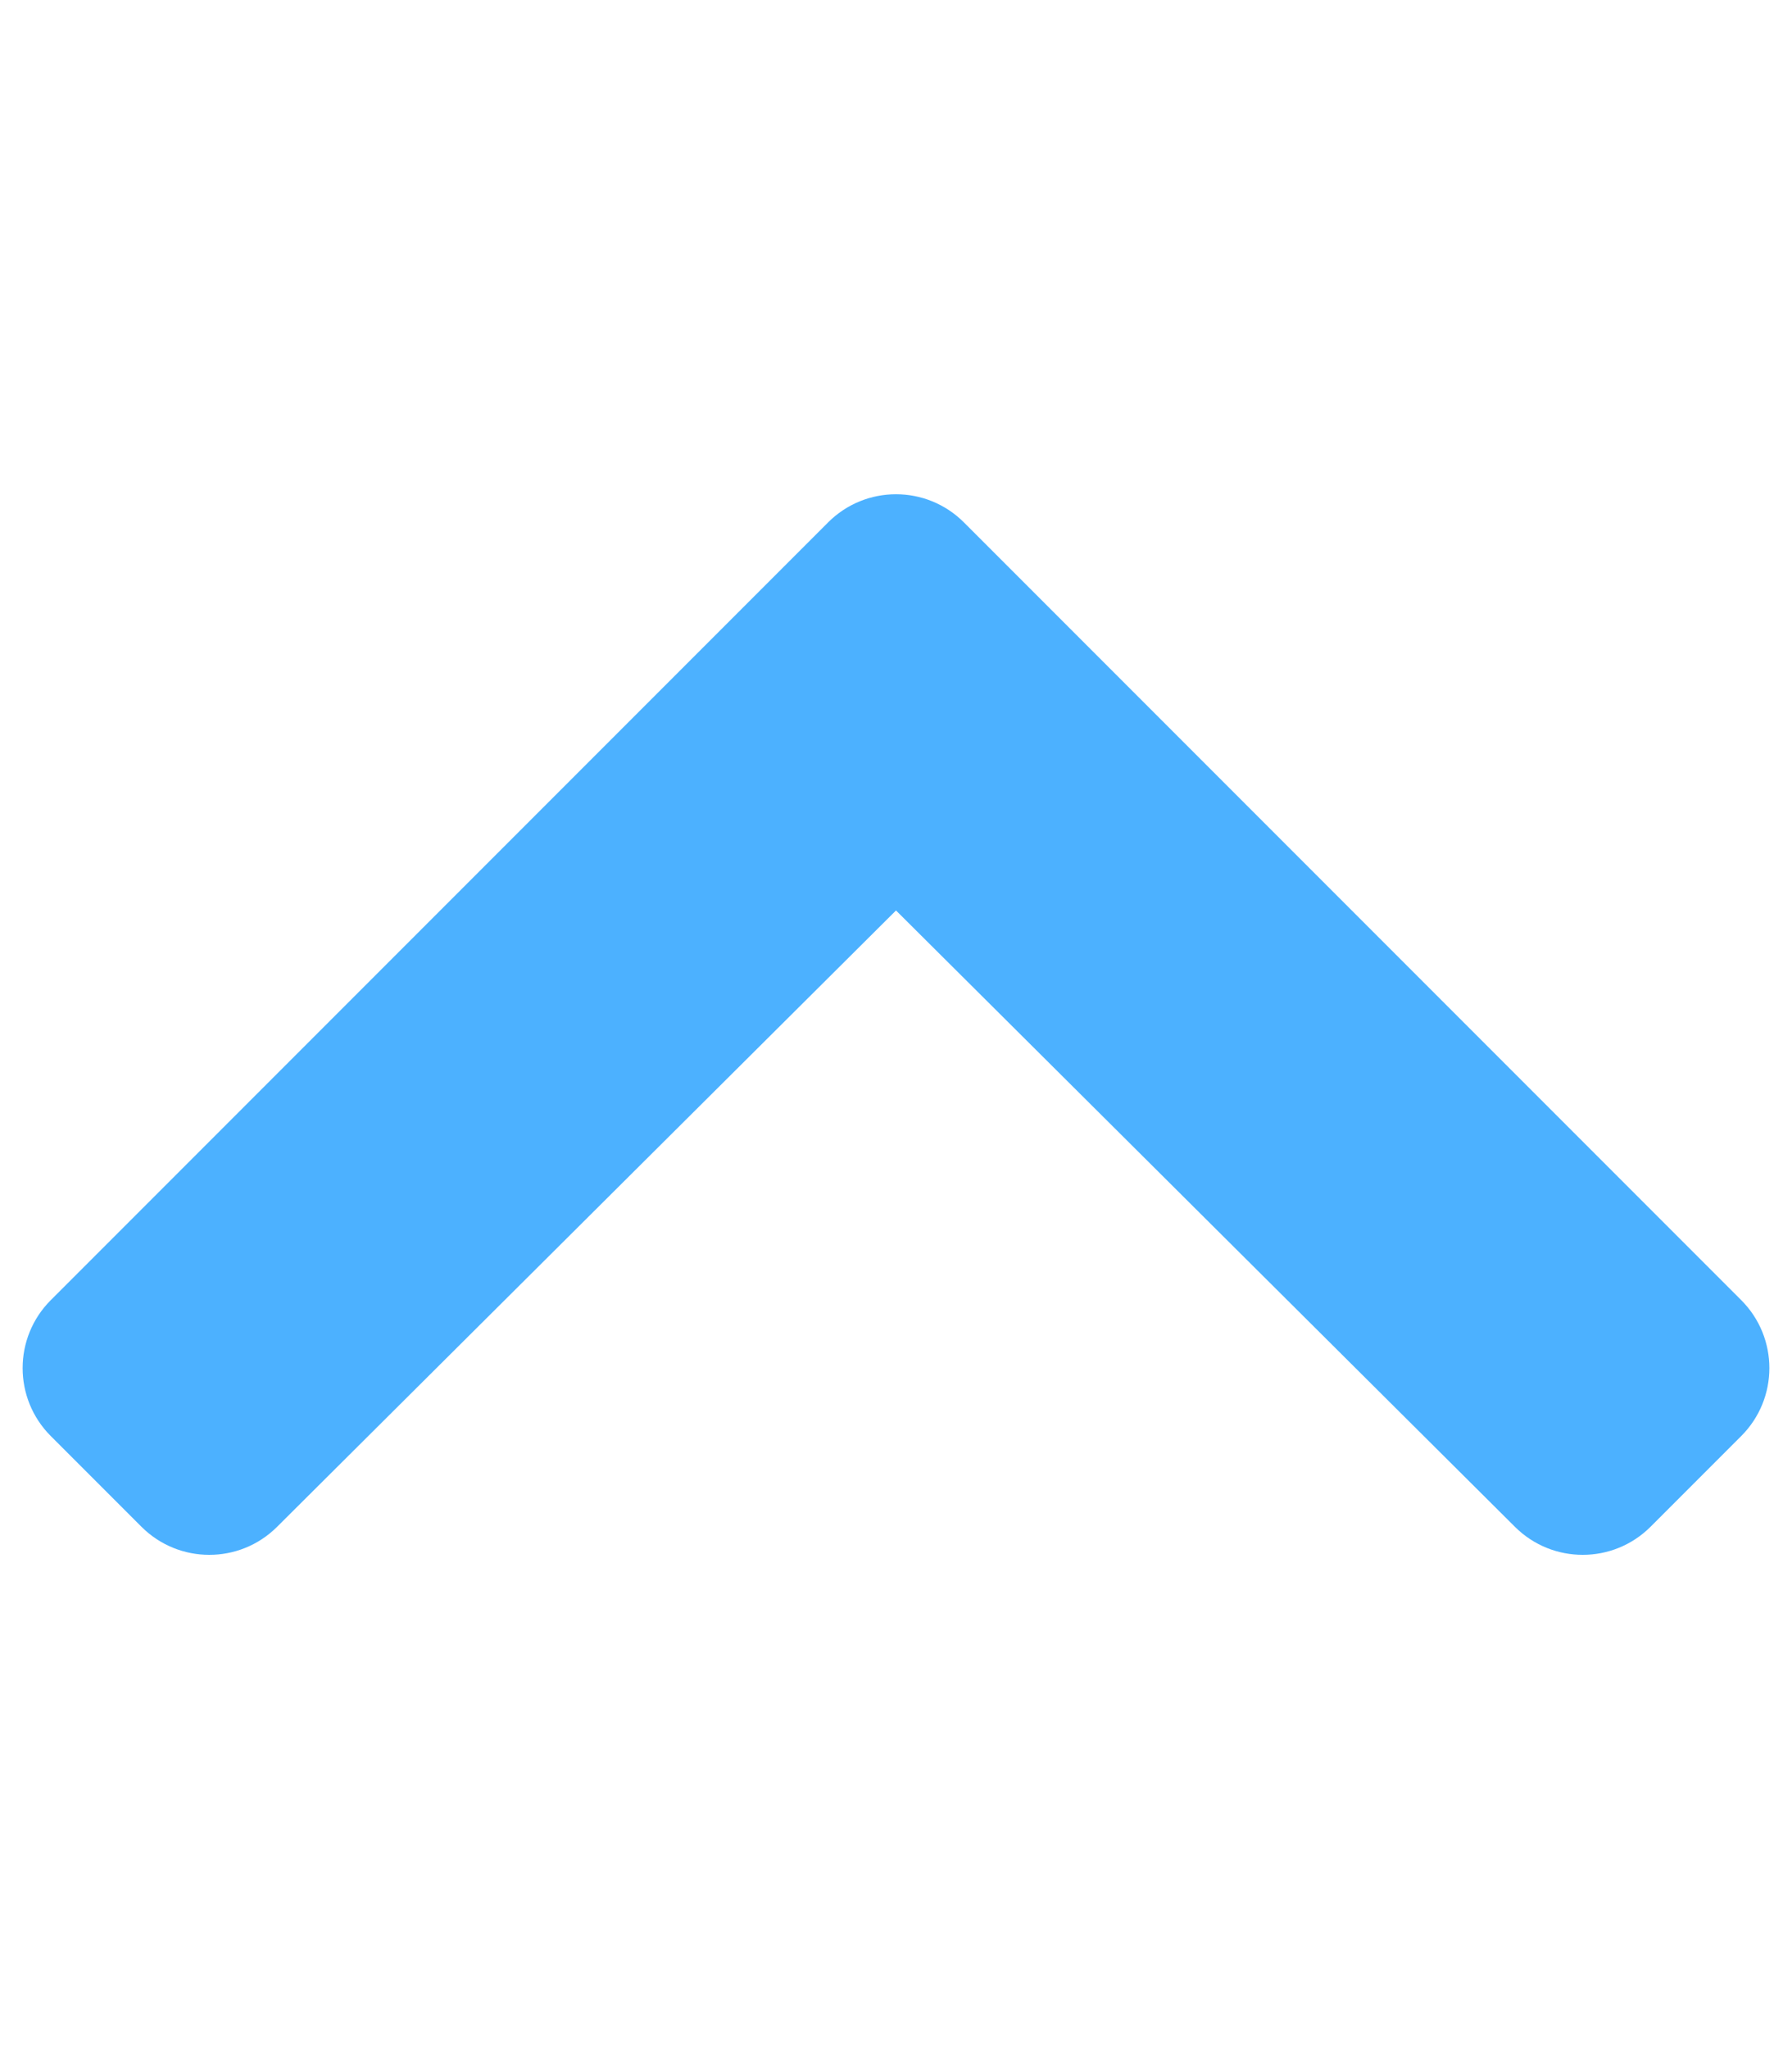 <svg aria-hidden="true" focusable="false" data-prefix="fas" data-icon="chevron-up" class="svg-inline--fa fa-chevron-up fa-w-14" role="img" xmlns="http://www.w3.org/2000/svg" viewBox="0 0 448 512"><path fill="#4cb1ff" d="M240.971 130.524l194.343 194.343c9.373 9.373 9.373 24.569 0 33.941l-22.667 22.667c-9.357 9.357-24.522 9.375-33.901.04L224 227.495 69.255 381.516c-9.379 9.335-24.544 9.317-33.901-.04l-22.667-22.667c-9.373-9.373-9.373-24.569 0-33.941L207.03 130.525c9.372-9.373 24.568-9.373 33.941-.001z"></path></svg>
